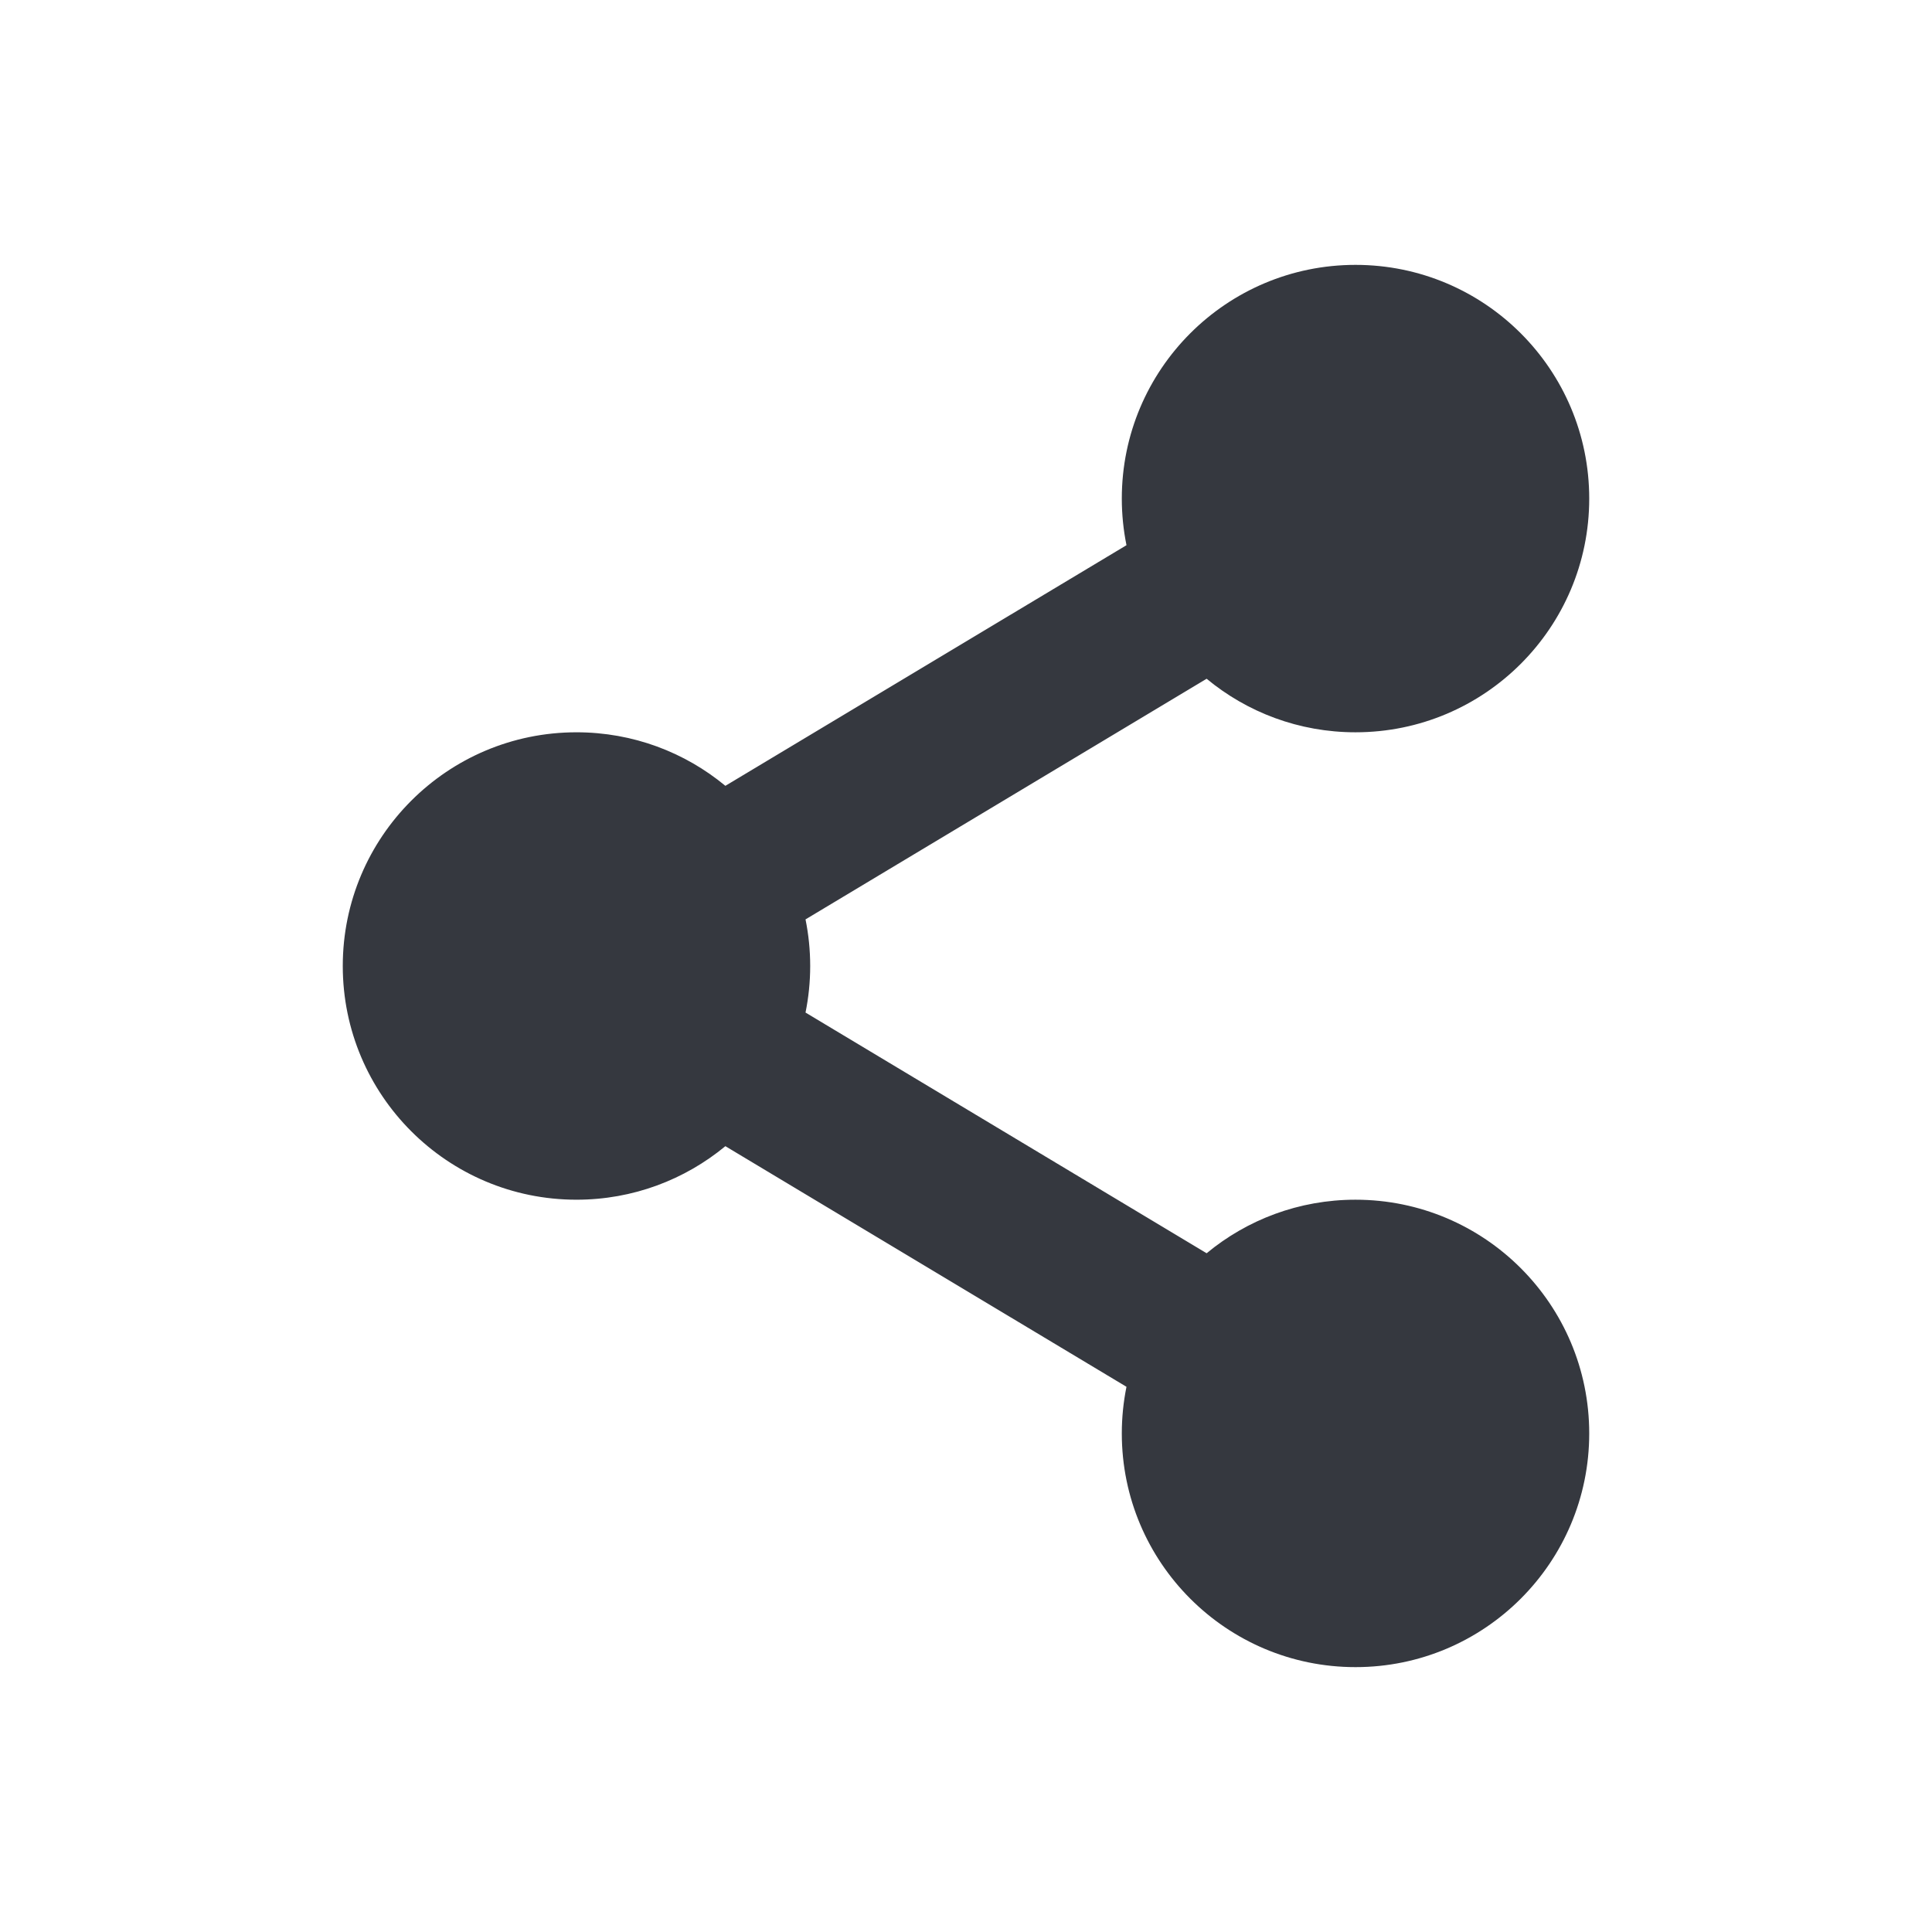 <svg width="31" height="31" viewBox="0 0 31 31" fill="none" xmlns="http://www.w3.org/2000/svg">
<path d="M25.5 8C25.5 10.071 23.821 11.75 21.75 11.75C20.842 11.75 20.01 11.428 19.361 10.891L12.925 14.752C12.974 14.994 13 15.244 13 15.5C13 15.756 12.974 16.006 12.925 16.247L19.361 20.109C20.01 19.572 20.842 19.25 21.75 19.25C23.821 19.25 25.5 20.929 25.5 23C25.5 25.071 23.821 26.75 21.75 26.75C19.679 26.75 18 25.071 18 23C18 22.744 18.026 22.494 18.075 22.252L11.639 18.391C10.99 18.927 10.158 19.25 9.25 19.25C7.179 19.25 5.5 17.571 5.5 15.5C5.5 13.429 7.179 11.75 9.25 11.75C10.158 11.75 10.99 12.072 11.639 12.609L18.075 8.748C18.026 8.506 18 8.256 18 8C18 5.929 19.679 4.25 21.75 4.25C23.821 4.25 25.5 5.929 25.5 8Z" fill="#35383F"/>
</svg>
